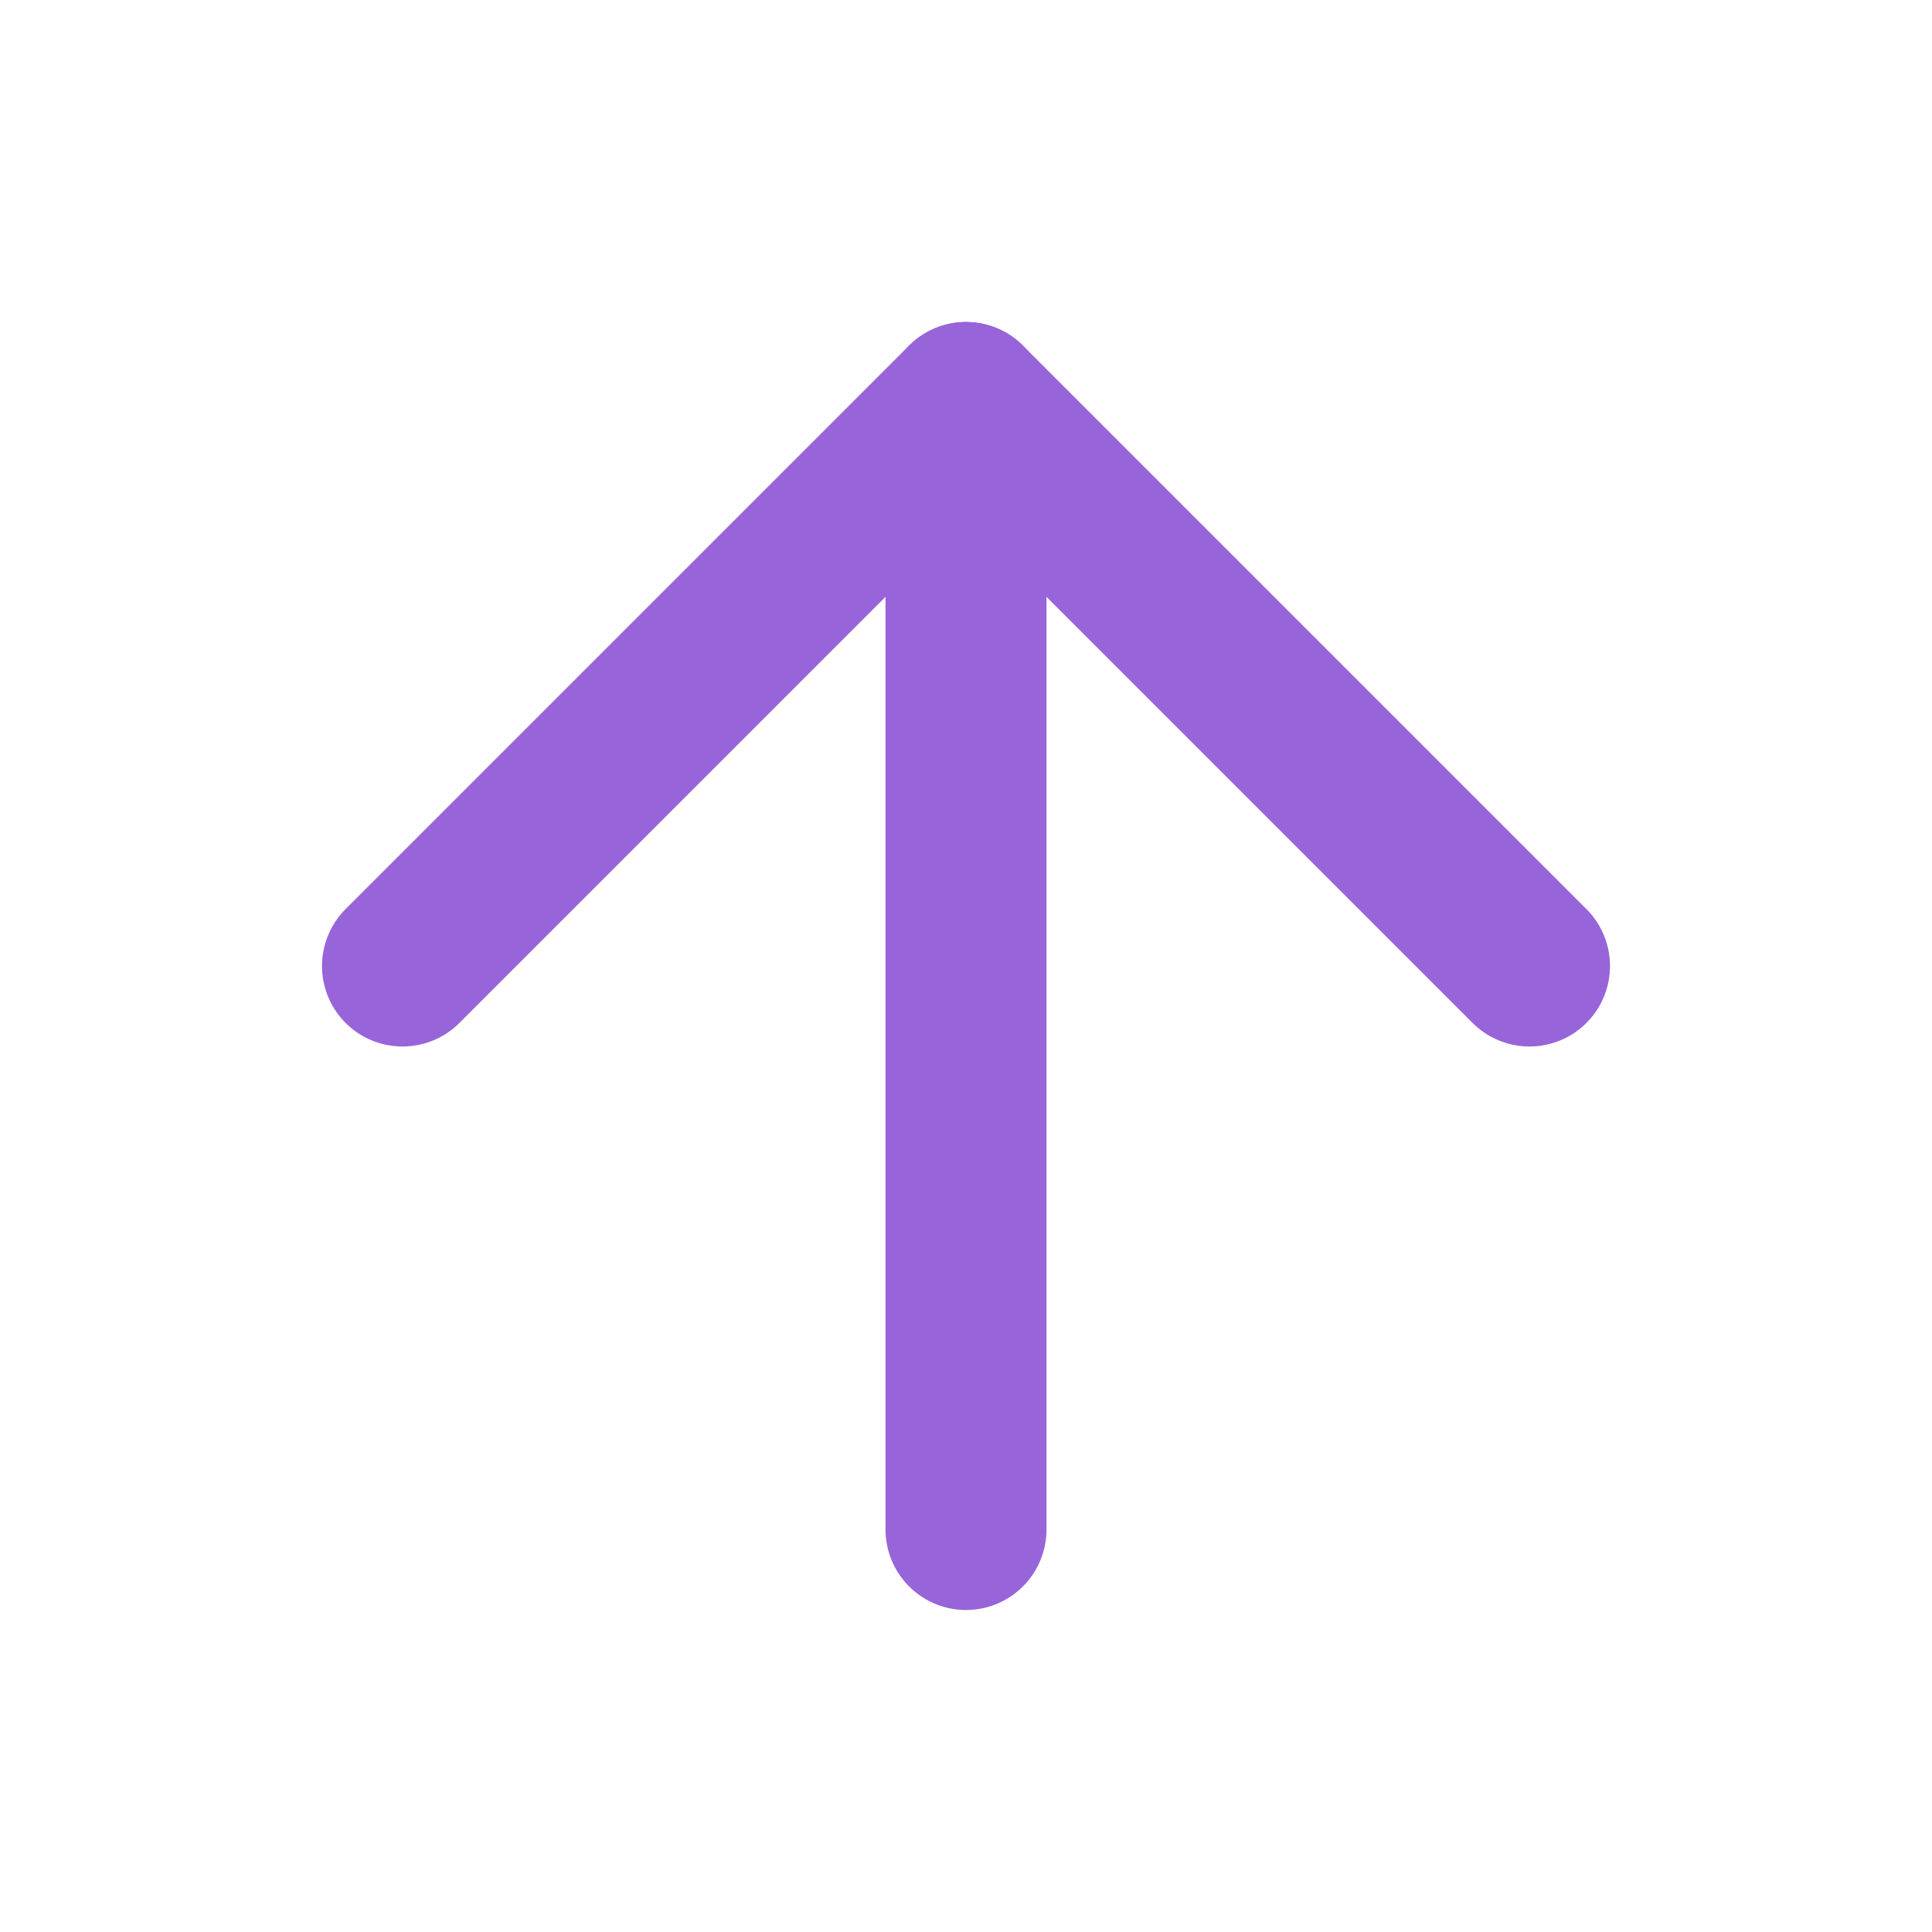 <svg xmlns="http://www.w3.org/2000/svg" width="24" height="24" viewBox="0 0 24 24" fill="none" stroke="#9864d9" stroke-width="2" stroke-linecap="round" stroke-linejoin="round" class="feather feather-arrow-up"><line x1="12" y1="19" x2="12" y2="5"></line><polyline points="5 12 12 5 19 12"></polyline></svg>